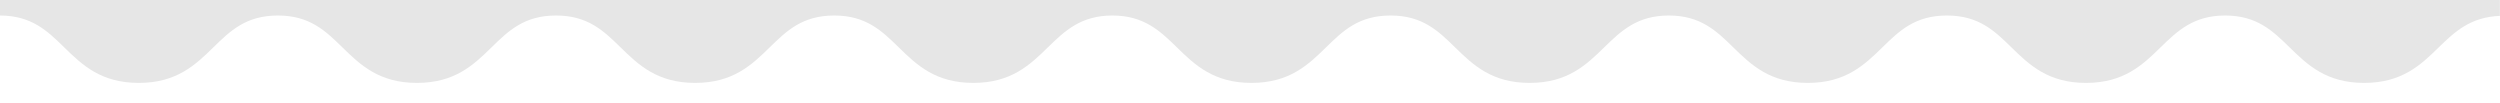 <?xml version="1.0" encoding="UTF-8" standalone="no"?>
<svg
   xmlns:dc="http://purl.org/dc/elements/1.1/"
   xmlns:cc="http://creativecommons.org/ns#"
   xmlns:rdf="http://www.w3.org/1999/02/22-rdf-syntax-ns#"
   xmlns:svg="http://www.w3.org/2000/svg"
   xmlns="http://www.w3.org/2000/svg"
   xmlns:sodipodi="http://sodipodi.sourceforge.net/DTD/sodipodi-0.dtd"
   xmlns:inkscape="http://www.inkscape.org/namespaces/inkscape"
   version="1.1"
   id="svg2"
   viewBox="0 0 400.552 16.5"
   height="16.5"
   width="400.552"
   inkscape:version="0.91 r13725"
   sodipodi:docname="section-border-2.svg">
  <sodipodi:namedview
     pagecolor="#ffffff"
     bordercolor="#b16363"
     borderopacity="1"
     objecttolerance="10"
     gridtolerance="10"
     guidetolerance="10"
     inkscape:pageopacity="0"
     inkscape:pageshadow="2"
     inkscape:window-width="1865"
     inkscape:window-height="1056"
     id="namedview233"
     showgrid="false"
     fit-margin-top="0"
     fit-margin-left="0"
     fit-margin-right="0"
     fit-margin-bottom="0"
     inkscape:zoom="20.080911"
     inkscape:cx="365.22227"
     inkscape:cy="9.1653042"
     inkscape:window-x="1079"
     inkscape:window-y="24"
     inkscape:window-maximized="1"
     inkscape:current-layer="svg2" />
  <defs
     id="defs4">
    <clipPath
       clipPathUnits="userSpaceOnUse"
       id="clipPath4185">
      <path
         d="M 0,980 1400,980 1400,0 0,0 0,980 Z"
         id="path4187"
         inkscape:connector-curvature="0" />
    </clipPath>
    <clipPath
       clipPathUnits="userSpaceOnUse"
       id="clipPath18">
      <path
         d="M 0,780 1096,780 1096,0 0,0 0,780 Z"
         id="path20"
         inkscape:connector-curvature="0" />
    </clipPath>
    <clipPath
       clipPathUnits="userSpaceOnUse"
       id="clipPath16">
      <path
         d="M 0,982 1402,982 1402,0 0,0 0,982 Z"
         id="path18"
         inkscape:connector-curvature="0" />
    </clipPath>
    <clipPath
       clipPathUnits="userSpaceOnUse"
       id="clipPath16-0">
      <path
         d="M 0,982 1402,982 1402,0 0,0 0,982 Z"
         id="path18-9"
         inkscape:connector-curvature="0" />
    </clipPath>
    <clipPath
       clipPathUnits="userSpaceOnUse"
       id="clipPath18-7">
      <path
         d="M 0,780 1096,780 1096,0 0,0 0,780 Z"
         id="path20-0"
         inkscape:connector-curvature="0" />
    </clipPath>
    <clipPath
       id="clipPath22389"
       clipPathUnits="userSpaceOnUse">
      <rect
         ry="1.898"
         rx="1.008"
         transform="scale(1,-1)"
         y="-731.614"
         x="5.843"
         height="127.683"
         width="297.389"
         id="rect22391"
         style="fill:#0000ff;fill-rule:evenodd;stroke:#000000;stroke-width:0.8px;stroke-linecap:butt;stroke-linejoin:miter;stroke-opacity:1" />
    </clipPath>
    <clipPath
       id="clipPath22389-5"
       clipPathUnits="userSpaceOnUse">
      <rect
         ry="1.898"
         rx="1.008"
         transform="scale(1,-1)"
         y="-731.614"
         x="5.843"
         height="127.683"
         width="297.389"
         id="rect22391-3"
         style="fill:#0000ff;fill-rule:evenodd;stroke:#000000;stroke-width:0.8px;stroke-linecap:butt;stroke-linejoin:miter;stroke-opacity:1" />
    </clipPath>
    <clipPath
       clipPathUnits="userSpaceOnUse"
       id="clipPath18-7-9">
      <path
         d="M 0,780 1096,780 1096,0 0,0 0,780 Z"
         id="path20-0-4"
         inkscape:connector-curvature="0" />
    </clipPath>
    <clipPath
       clipPathUnits="userSpaceOnUse"
       id="clipPath18-9">
      <path
         d="M 0,780 1096,780 1096,0 0,0 0,780 Z"
         id="path20-8"
         inkscape:connector-curvature="0" />
    </clipPath>
    <clipPath
       clipPathUnits="userSpaceOnUse"
       id="clipPath18-8">
      <path
         d="M 0,780 1096,780 1096,0 0,0 0,780 Z"
         id="path20-5"
         inkscape:connector-curvature="0" />
    </clipPath>
    <clipPath
       clipPathUnits="userSpaceOnUse"
       id="clipPath46">
      <path
         d="M 0,980 1400,980 1400,0 0,0 0,980 Z"
         id="path48"
         inkscape:connector-curvature="0" />
    </clipPath>
    <clipPath
       clipPathUnits="userSpaceOnUse"
       id="clipPath46-6">
      <path
         d="M 0,980 1400,980 1400,0 0,0 0,980 Z"
         id="path48-9"
         inkscape:connector-curvature="0" />
    </clipPath>
    <clipPath
       clipPathUnits="userSpaceOnUse"
       id="clipPath18-3">
      <path
         d="M 0,780 1096,780 1096,0 0,0 0,780 Z"
         id="path20-1"
         inkscape:connector-curvature="0" />
    </clipPath>
    <clipPath
       clipPathUnits="userSpaceOnUse"
       id="clipPath18-3-9">
      <path
         d="M 0,780 1096,780 1096,0 0,0 0,780 Z"
         id="path20-1-4"
         inkscape:connector-curvature="0" />
    </clipPath>
    <clipPath
       id="clipPath24121"
       clipPathUnits="userSpaceOnUse">
      <rect
         transform="scale(1,-1)"
         ry="1.085"
         rx="6.681"
         y="-639.167"
         x="-56.065"
         height="67.253"
         width="259.01"
         id="rect24123"
         style="fill:#0000ff;fill-rule:evenodd;stroke:#000000;stroke-width:0.321px;stroke-linecap:butt;stroke-linejoin:miter;stroke-opacity:1" />
    </clipPath>
    <clipPath
       id="clipPath24121-3"
       clipPathUnits="userSpaceOnUse">
      <rect
         transform="scale(1,-1)"
         ry="1.085"
         rx="6.681"
         y="-639.167"
         x="-56.065"
         height="67.253"
         width="259.01"
         id="rect24123-7"
         style="fill:#0000ff;fill-rule:evenodd;stroke:#000000;stroke-width:0.321px;stroke-linecap:butt;stroke-linejoin:miter;stroke-opacity:1" />
    </clipPath>
    <clipPath
       clipPathUnits="userSpaceOnUse"
       id="clipPath18-3-9-9">
      <path
         d="M 0,780 1096,780 1096,0 0,0 0,780 Z"
         id="path20-1-4-0"
         inkscape:connector-curvature="0" />
    </clipPath>
    <clipPath
       clipPathUnits="userSpaceOnUse"
       id="clipPath18-3-8">
      <path
         d="M 0,780 1096,780 1096,0 0,0 0,780 Z"
         id="path20-1-7"
         inkscape:connector-curvature="0" />
    </clipPath>
    <clipPath
       clipPathUnits="userSpaceOnUse"
       id="clipPath38">
      <path
         d="M 0,980 1400,980 1400,0 0,0 0,980 Z"
         id="path40"
         inkscape:connector-curvature="0" />
    </clipPath>
    <clipPath
       clipPathUnits="userSpaceOnUse"
       id="clipPath18-0">
      <path
         d="M 0,780 1096,780 1096,0 0,0 0,780 Z"
         id="path20-2"
         inkscape:connector-curvature="0" />
    </clipPath>
    <clipPath
       clipPathUnits="userSpaceOnUse"
       id="clipPath18-0-3">
      <path
         d="M 0,780 1096,780 1096,0 0,0 0,780 Z"
         id="path20-2-5"
         inkscape:connector-curvature="0" />
    </clipPath>
    <clipPath
       clipPathUnits="userSpaceOnUse"
       id="clipPath18-0-9">
      <path
         d="M 0,780 1096,780 1096,0 0,0 0,780 Z"
         id="path20-2-1"
         inkscape:connector-curvature="0" />
    </clipPath>
    <clipPath
       clipPathUnits="userSpaceOnUse"
       id="clipPath7418">
      <path
         d="M 0,980 1400,980 1400,0 0,0 0,980 Z"
         id="path7420"
         inkscape:connector-curvature="0" />
    </clipPath>
    <clipPath
       clipPathUnits="userSpaceOnUse"
       id="clipPath7782">
      <path
         d="m 0,485.035 648.988,0 L 648.988,0 0,0 0,485.035 Z"
         id="path7784"
         inkscape:connector-curvature="0" />
    </clipPath>
    <clipPath
       clipPathUnits="userSpaceOnUse"
       id="clipPath8080">
      <path
         d="m 0,485.035 648.988,0 L 648.988,0 0,0 0,485.035 Z"
         id="path8082"
         inkscape:connector-curvature="0" />
    </clipPath>
    <clipPath
       clipPathUnits="userSpaceOnUse"
       id="clipPath8354">
      <path
         d="m 0,485.035 648.988,0 L 648.988,0 0,0 0,485.035 Z"
         id="path8356"
         inkscape:connector-curvature="0" />
    </clipPath>
    <clipPath
       clipPathUnits="userSpaceOnUse"
       id="clipPath8652">
      <path
         d="m 0,485.035 648.988,0 L 648.988,0 0,0 0,485.035 Z"
         id="path8654-6"
         inkscape:connector-curvature="0" />
    </clipPath>
    <clipPath
       clipPathUnits="userSpaceOnUse"
       id="clipPath8927">
      <path
         d="m 0,485.035 648.988,0 L 648.988,0 0,0 0,485.035 Z"
         id="path8929"
         inkscape:connector-curvature="0" />
    </clipPath>
    <clipPath
       clipPathUnits="userSpaceOnUse"
       id="clipPath9225">
      <path
         d="m 0,485.035 648.988,0 L 648.988,0 0,0 0,485.035 Z"
         id="path9227"
         inkscape:connector-curvature="0" />
    </clipPath>
    <clipPath
       clipPathUnits="userSpaceOnUse"
       id="clipPath8927-9">
      <path
         d="m 0,485.035 648.988,0 L 648.988,0 0,0 0,485.035 Z"
         id="path8929-1"
         inkscape:connector-curvature="0" />
    </clipPath>
    <clipPath
       clipPathUnits="userSpaceOnUse"
       id="clipPath9225-7">
      <path
         d="m 0,485.035 648.988,0 L 648.988,0 0,0 0,485.035 Z"
         id="path9227-7"
         inkscape:connector-curvature="0" />
    </clipPath>
    <clipPath
       clipPathUnits="userSpaceOnUse"
       id="clipPath8927-0">
      <path
         d="m 0,485.035 648.988,0 L 648.988,0 0,0 0,485.035 Z"
         id="path8929-3"
         inkscape:connector-curvature="0" />
    </clipPath>
    <clipPath
       clipPathUnits="userSpaceOnUse"
       id="clipPath9225-4">
      <path
         d="m 0,485.035 648.988,0 L 648.988,0 0,0 0,485.035 Z"
         id="path9227-0"
         inkscape:connector-curvature="0" />
    </clipPath>
    <clipPath
       clipPathUnits="userSpaceOnUse"
       id="clipPath10798">
      <path
         d="m 0,485.035 648.988,0 L 648.988,0 0,0 0,485.035 Z"
         id="path10800"
         inkscape:connector-curvature="0" />
    </clipPath>
    <clipPath
       clipPathUnits="userSpaceOnUse"
       id="clipPath11096">
      <path
         d="m 0,485.035 648.988,0 L 648.988,0 0,0 0,485.035 Z"
         id="path11098"
         inkscape:connector-curvature="0" />
    </clipPath>
    <clipPath
       clipPathUnits="userSpaceOnUse"
       id="clipPath37476">
      <path
         d="M 0,980 1400,980 1400,0 0,0 0,980 Z"
         id="path37478"
         inkscape:connector-curvature="0" />
    </clipPath>
    <clipPath
       clipPathUnits="userSpaceOnUse"
       id="clipPath42543">
      <path
         d="m 0,485.036 648.989,0 L 648.989,0 0,0 0,485.036 Z"
         id="path42545"
         inkscape:connector-curvature="0" />
    </clipPath>
    <clipPath
       clipPathUnits="userSpaceOnUse"
       id="clipPath42551">
      <path
         d="m -4.88281e-4,485.035 648.988,0 0,-485.036 -648.988,0 0,485.036 z"
         id="path42553"
         inkscape:connector-curvature="0" />
    </clipPath>
    <clipPath
       clipPathUnits="userSpaceOnUse"
       id="clipPath42555">
      <path
         d="m 648.988,485.035 -648.989,0 0,-485.036 648.989,0 0,485.036 z"
         id="path42557"
         inkscape:connector-curvature="0" />
    </clipPath>
    <linearGradient
       x1="0"
       y1="0"
       x2="1"
       y2="0"
       gradientUnits="userSpaceOnUse"
       gradientTransform="matrix(-1.53e-5,485.036,-485.036,-1.53e-5,420.463,-91.704)"
       spreadMethod="pad"
       id="linearGradient42559">
      <stop
         style="stop-opacity:1;stop-color:#e7f0f9"
         offset="0"
         id="stop42561" />
      <stop
         style="stop-opacity:1;stop-color:#c8ddf0"
         offset="0.5"
         id="stop42563" />
      <stop
         style="stop-opacity:1;stop-color:#89bde2"
         offset="1"
         id="stop42565" />
    </linearGradient>
    <clipPath
       clipPathUnits="userSpaceOnUse"
       id="clipPath42585">
      <path
         d="m 0,485.036 648.989,0 L 648.989,0 0,0 0,485.036 Z"
         id="path42587"
         inkscape:connector-curvature="0" />
    </clipPath>
    <clipPath
       clipPathUnits="userSpaceOnUse"
       id="clipPath42845">
      <path
         d="m 0,485.036 648.989,0 L 648.989,0 0,0 0,485.036 Z"
         id="path42847"
         inkscape:connector-curvature="0" />
    </clipPath>
    <clipPath
       clipPathUnits="userSpaceOnUse"
       id="clipPath42931">
      <path
         d="m 438.158,18.132 25.639,0 0,-2.814 -25.639,0 0,2.814 z"
         id="path42933"
         inkscape:connector-curvature="0" />
    </clipPath>
    <clipPath
       clipPathUnits="userSpaceOnUse"
       id="clipPath42947">
      <path
         d="m 448.133,29.662 -0.982,-5.626 c 0,0 1.49,-1.273 7.443,-0.145 l 0,0 c -0.291,1.778 -0.144,3.519 0.908,4.283 l 0,0 c 1.054,0.764 1.162,2.178 1.162,2.178 l 0,0 c 0,0 -7.079,0.364 -7.225,0.401 l 0,0 c -0.002,0.001 -0.004,0.001 -0.007,0.001 l 0,0 c -0.171,0 -1.299,-1.092 -1.299,-1.092"
         id="path42949"
         inkscape:connector-curvature="0" />
    </clipPath>
    <linearGradient
       x1="0"
       y1="0"
       x2="1"
       y2="0"
       gradientUnits="userSpaceOnUse"
       gradientTransform="matrix(11.238,13.3,13.3,-11.238,946.28,-57.787)"
       spreadMethod="pad"
       id="linearGradient42955">
      <stop
         style="stop-opacity:1;stop-color:#f38120"
         offset="0"
         id="stop42957" />
      <stop
         style="stop-opacity:1;stop-color:#692b12"
         offset="1"
         id="stop42959" />
    </linearGradient>
    <clipPath
       clipPathUnits="userSpaceOnUse"
       id="clipPath42967">
      <path
         d="m 0,485.036 648.989,0 L 648.989,0 0,0 0,485.036 Z"
         id="path42969"
         inkscape:connector-curvature="0" />
    </clipPath>
    <clipPath
       clipPathUnits="userSpaceOnUse"
       id="clipPath42983">
      <path
         d="m 461.113,31.52 0,-0.62 1.65,1.05 -1.236,-9.657 -0.796,-0.075 -0.182,-0.724 1.308,0.363 1.559,11.002 -2.303,-1.339 z"
         id="path42985"
         inkscape:connector-curvature="0" />
    </clipPath>
    <linearGradient
       x1="0"
       y1="0"
       x2="1"
       y2="0"
       gradientUnits="userSpaceOnUse"
       gradientTransform="matrix(2.867,0,0,-2.867,962.172,-49.447)"
       spreadMethod="pad"
       id="linearGradient42991">
      <stop
         style="stop-opacity:1;stop-color:#ffffff"
         offset="0"
         id="stop42993" />
      <stop
         style="stop-opacity:1;stop-color:#525354"
         offset="1"
         id="stop42995" />
    </linearGradient>
    <clipPath
       clipPathUnits="userSpaceOnUse"
       id="clipPath43003">
      <path
         d="m 461.857,21.857 c 0,0 0.687,-0.145 6.46,-0.799 l 0,0 c -0.108,2.466 0.545,10.491 0.545,10.491 l 0,0 -5.446,1.31 -1.559,-11.002 z"
         id="path43005"
         inkscape:connector-curvature="0" />
    </clipPath>
    <linearGradient
       x1="0"
       y1="0"
       x2="1"
       y2="0"
       gradientUnits="userSpaceOnUse"
       gradientTransform="matrix(7.006,0,0,-7.006,963.48,-49.665)"
       spreadMethod="pad"
       id="linearGradient43011">
      <stop
         style="stop-opacity:1;stop-color:#ffffff"
         offset="0"
         id="stop43013" />
      <stop
         style="stop-opacity:1;stop-color:#525354"
         offset="1"
         id="stop43015" />
    </linearGradient>
    <clipPath
       clipPathUnits="userSpaceOnUse"
       id="clipPath43023">
      <path
         d="m 0,485.036 648.989,0 L 648.989,0 0,0 0,485.036 Z"
         id="path43025"
         inkscape:connector-curvature="0" />
    </clipPath>
    <clipPath
       clipPathUnits="userSpaceOnUse"
       id="clipPath43055">
      <path
         d="m 467.857,23.818 1.043,0 0,-4.24 -1.043,0 0,4.24 z"
         id="path43057"
         inkscape:connector-curvature="0" />
    </clipPath>
    <clipPath
       clipPathUnits="userSpaceOnUse"
       id="clipPath43071">
      <path
         d="m 465.559,20.555 1.199,0 0,-1.061 -1.199,0 0,1.061 z"
         id="path43073"
         inkscape:connector-curvature="0" />
    </clipPath>
    <clipPath
       clipPathUnits="userSpaceOnUse"
       id="clipPath43087">
      <path
         d="m 464.473,20.9 1.339,0 0,-1.296 -1.339,0 0,1.296 z"
         id="path43089"
         inkscape:connector-curvature="0" />
    </clipPath>
    <clipPath
       clipPathUnits="userSpaceOnUse"
       id="clipPath43107">
      <path
         d="m 441.85,31.514 c -1.088,-0.909 -2.03,-3.412 -2.867,-3.887 l 0,0 c -0.833,-0.471 -2.649,-1.342 -3.012,-1.775 l 0,0 c -0.366,-0.438 -1.235,-1.346 -1.016,-2.36 l 0,0 c 0.507,0.762 1.451,1.232 1.813,0.47 l 0,0 c 0.364,-0.762 0.727,-0.908 1.308,-0.725 l 0,0 c 0.581,0.181 0.942,-0.145 1.088,-0.618 l 0,0 c 0.147,-0.472 -0.106,-0.726 0.727,-0.543 l 0,0 c 0.834,0.18 1.381,0 1.852,-0.509 l 0,0 c 0.472,-0.509 2.358,-0.436 3.559,-0.073 l 0,0 c -0.219,2.794 0.143,9.912 0.398,10.419 l 0,0 c 0.255,0.509 0.34,1.273 0.34,1.273 l 0,0 c 0,0 -3.099,-0.764 -4.19,-1.672"
         id="path43109"
         inkscape:connector-curvature="0" />
    </clipPath>
    <linearGradient
       x1="0"
       y1="0"
       x2="1"
       y2="0"
       gradientUnits="userSpaceOnUse"
       gradientTransform="matrix(4.227,0.619,0.619,-4.227,942.775,-49.979)"
       spreadMethod="pad"
       id="linearGradient43115">
      <stop
         style="stop-opacity:1;stop-color:#f38120"
         offset="0"
         id="stop43117" />
      <stop
         style="stop-opacity:1;stop-color:#692b12"
         offset="1"
         id="stop43119" />
    </linearGradient>
    <clipPath
       clipPathUnits="userSpaceOnUse"
       id="clipPath43127">
      <path
         d="m 0,485.036 648.989,0 L 648.989,0 0,0 0,485.036 Z"
         id="path43129"
         inkscape:connector-curvature="0" />
    </clipPath>
    <clipPath
       clipPathUnits="userSpaceOnUse"
       id="clipPath43151">
      <path
         d="m 444.597,46.455 16.462,0 0,-30.679 -16.462,0 0,30.679 z"
         id="path43153"
         inkscape:connector-curvature="0" />
    </clipPath>
    <clipPath
       clipPathUnits="userSpaceOnUse"
       id="clipPath43179">
      <path
         d="m 452.501,34.66 4.89,0 0,-1.595 -4.89,0 0,1.595 z"
         id="path43181"
         inkscape:connector-curvature="0" />
    </clipPath>
    <clipPath
       clipPathUnits="userSpaceOnUse"
       id="clipPath43199">
      <path
         d="m 437.69,43.503 2.068,0 0,-1.362 -2.068,0 0,1.362 z"
         id="path43201"
         inkscape:connector-curvature="0" />
    </clipPath>
    <clipPath
       clipPathUnits="userSpaceOnUse"
       id="clipPath43215">
      <path
         d="m 436.72,44.872 1.29,0 0,-1.904 -1.29,0 0,1.904 z"
         id="path43217"
         inkscape:connector-curvature="0" />
    </clipPath>
    <clipPath
       clipPathUnits="userSpaceOnUse"
       id="clipPath43231">
      <path
         d="m 437.787,45.601 0.629,0 0,-1.445 -0.629,0 0,1.445 z"
         id="path43233"
         inkscape:connector-curvature="0" />
    </clipPath>
    <clipPath
       clipPathUnits="userSpaceOnUse"
       id="clipPath43247">
      <path
         d="m 436.151,44.185 1.929,0 0,-2.336 -1.929,0 0,2.336 z"
         id="path43249"
         inkscape:connector-curvature="0" />
    </clipPath>
    <clipPath
       clipPathUnits="userSpaceOnUse"
       id="clipPath43263">
      <path
         d="m 437.636,45.657 1.734,0 0,-2.421 -1.734,0 0,2.421 z"
         id="path43265"
         inkscape:connector-curvature="0" />
    </clipPath>
    <clipPath
       clipPathUnits="userSpaceOnUse"
       id="clipPath43279">
      <path
         d="m 458.517,30.46 c -1.38,-0.071 -1.853,-0.108 -1.853,-0.108 l 0,0 c 0,0 0.872,-0.254 0.906,-1.634 l 0,0 c 0.039,-1.378 -0.108,-2.723 -0.108,-2.723 l 0,0 c 0,0 0.255,-1.16 -1.596,-1.271 l 0,0 c -1.852,-0.105 -7.188,-0.323 -7.188,-0.323 l 0,0 c 0,0 -0.255,-1.238 1.234,-1.091 l 0,0 c 1.488,0.145 8.822,0.761 8.822,0.761 l 0,0 c 0,0 1.126,0.035 1.126,1.199 l 0,0 c 0,1.163 0.073,4.246 0.073,4.246 l 0,0 c 0,0 -0.034,0.948 -1.275,0.948 l 0,0 c -0.045,0 -0.092,-10e-4 -0.141,-0.004"
         id="path43281"
         inkscape:connector-curvature="0" />
    </clipPath>
    <linearGradient
       x1="0"
       y1="0"
       x2="1"
       y2="0"
       gradientUnits="userSpaceOnUse"
       gradientTransform="matrix(-0.825,-6.599,-6.599,0.825,956.455,-47.341)"
       spreadMethod="pad"
       id="linearGradient43287">
      <stop
         style="stop-opacity:1;stop-color:#353435"
         offset="0"
         id="stop43289" />
      <stop
         style="stop-opacity:1;stop-color:#525354"
         offset="1"
         id="stop43291" />
    </linearGradient>
    <clipPath
       clipPathUnits="userSpaceOnUse"
       id="clipPath43299">
      <path
         d="m 0,485.036 648.989,0 L 648.989,0 0,0 0,485.036 Z"
         id="path43301"
         inkscape:connector-curvature="0" />
    </clipPath>
    <clipPath
       clipPathUnits="userSpaceOnUse"
       id="clipPath43307">
      <path
         d="m 449.023,48.503 10.213,0 0,-4.252 -10.213,0 0,4.252 z"
         id="path43309"
         inkscape:connector-curvature="0" />
    </clipPath>
    <clipPath
       clipPathUnits="userSpaceOnUse"
       id="clipPath43323">
      <path
         d="m 455.491,35.31 5.799,0 0,-6.346 -5.799,0 0,6.346 z"
         id="path43325"
         inkscape:connector-curvature="0" />
    </clipPath>
    <clipPath
       clipPathUnits="userSpaceOnUse"
       id="clipPath43339">
      <path
         d="m 437.652,44.226 7.968,0 0,-14.648 -7.968,0 0,14.648 z"
         id="path43341"
         inkscape:connector-curvature="0" />
    </clipPath>
    <clipPath
       clipPathUnits="userSpaceOnUse"
       id="clipPath43355">
      <path
         d="m 448.619,40.859 13.406,0 0,-4.571 -13.406,0 0,4.571 z"
         id="path43357"
         inkscape:connector-curvature="0" />
    </clipPath>
    <clipPath
       clipPathUnits="userSpaceOnUse"
       id="clipPath43407">
      <path
         d="m 449.668,21.219 9.534,0 0,-4.363 -9.534,0 0,4.363 z"
         id="path43409"
         inkscape:connector-curvature="0" />
    </clipPath>
    <clipPath
       clipPathUnits="userSpaceOnUse"
       id="clipPath43880">
      <path
         d="m 2896.06,6305.09 0,804.86 c -10.25,0 -20.23,0 -29.93,0 0,50.6 0,98.42 0,136.39 187.11,0 1109.39,0 1199.12,0 97.69,0 270.75,0 578.58,0 222.81,0 624.29,0 974.83,0 371.15,0 652.67,0 993.6,0 261.25,0 468.24,0 553.37,0 99.8,0 1184.3,0.33 1298.52,0.33 l 0,-136.72 c -48.47,0 -104.59,0 -173.58,0 0,-159.07 0,-318.17 0,-477.26 0,-118.91 0,-100.73 0,-219.66 0,-17.96 0,-62.87 0,-107.65 -387.76,-0.07 -1173.78,-0.28 -1257.23,-0.28 -171.22,0 -550.41,0 -659.18,0 -192.08,0 -535.39,0 -755.5,0 -661.24,0 -326.58,0 -819.45,0 -97.69,0 -279.61,0 -621.51,0 -86.21,0 -1010.02,-0.01 -1281.64,-0.01"
         id="path43882"
         inkscape:connector-curvature="0" />
    </clipPath>
    <clipPath
       clipPathUnits="userSpaceOnUse"
       id="clipPath43892">
      <path
         d="m 2896.06,6199.02 -1115.4,0 c 20.15,34.56 106.21,169.37 131.4,214.19 83.78,149.08 117.27,203.69 117.27,221.25 0,30.6 -155.92,319.54 -248.67,475.49 67.81,0 66.22,0 116.59,0 212.33,0 347.21,0 434.66,0 206.43,0 274.63,0 534.22,0 0,-147.76 0,-319.25 0,-338.32 0,-17.37 0,-246.32 0,-466.54 l 0,0 c 8.82,0 18.83,0 29.93,0 l 0,-106.07"
         id="path43894"
         inkscape:connector-curvature="0" />
    </clipPath>
    <clipPath
       clipPathUnits="userSpaceOnUse"
       id="clipPath43904">
      <path
         d="m 2866.13,6305.09 0,0 c 0,220.22 0,449.17 0,466.54 0,19.07 0,190.56 0,338.32 9.7,0 19.68,0 29.93,0 l 0,-804.86 c -11.1,0 -21.11,0 -29.93,0"
         id="path43906"
         inkscape:connector-curvature="0" />
    </clipPath>
    <clipPath
       clipPathUnits="userSpaceOnUse"
       id="clipPath43916">
      <path
         d="m 9405.94,6199.02 -1115.37,0 c 0,17.79 0,62.01 0,106.36 75.86,0.01 136.45,0.02 173.58,0.02 l 0,804.55 c 151.46,0 228.32,0 390.58,0 87.41,0 222.29,0 434.64,0 50.36,0 48.74,0 116.57,0 l 0,0 c -92.75,-155.95 -248.68,-444.89 -248.68,-475.49 0,-17.56 11.65,-45.99 95.44,-195.07 25.16,-44.8 133.06,-205.81 153.24,-240.37"
         id="path43918"
         inkscape:connector-curvature="0" />
    </clipPath>
    <clipPath
       clipPathUnits="userSpaceOnUse"
       id="clipPath43928">
      <path
         d="m 8290.57,6305.38 c 0,44.78 0,89.69 0,107.65 0,118.93 0,100.75 0,219.66 0,159.09 0,318.19 0,477.26 68.99,0 125.11,0 173.58,0 l 0,-804.55 c -37.13,0 -97.72,-0.01 -173.58,-0.02"
         id="path43930"
         inkscape:connector-curvature="0" />
    </clipPath>
    <clipPath
       clipPathUnits="userSpaceOnUse"
       id="clipPath43940">
      <path
         d="m 9375.61,6288.01 -1154.91,0 0,911.26 1154.91,0 -285.71,-455.63 285.71,-455.63 z"
         id="path43942"
         inkscape:connector-curvature="0" />
    </clipPath>
    <linearGradient
       x1="0"
       y1="0"
       x2="1"
       y2="0"
       gradientUnits="userSpaceOnUse"
       gradientTransform="matrix(1154.91,0,0,-1154.91,11579.619,9985.263)"
       spreadMethod="pad"
       id="linearGradient43944">
      <stop
         style="stop-opacity:1;stop-color:#b9b098"
         offset="0"
         id="stop43946" />
      <stop
         style="stop-opacity:1;stop-color:#dacdb0"
         offset="1"
         id="stop43948" />
    </linearGradient>
    <clipPath
       clipPathUnits="userSpaceOnUse"
       id="clipPath43956">
      <path
         d="m 2098.73,6744.15 -285.72,455.63 1154.92,0 0,-911.27 -1154.92,0 285.72,455.64 z"
         id="path43958"
         inkscape:connector-curvature="0" />
    </clipPath>
    <linearGradient
       x1="0"
       y1="0"
       x2="1"
       y2="0"
       gradientUnits="userSpaceOnUse"
       gradientTransform="matrix(1154.91,0,0,-1154.91,5171.929,9985.773)"
       spreadMethod="pad"
       id="linearGradient43960">
      <stop
         style="stop-opacity:1;stop-color:#dacdb0"
         offset="0"
         id="stop43962" />
      <stop
         style="stop-opacity:1;stop-color:#b9b098"
         offset="1"
         id="stop43964" />
    </linearGradient>
    <clipPath
       clipPathUnits="userSpaceOnUse"
       id="clipPath43974">
      <path
         d="m 2679.07,6468.51 5831.51,0 0,911.262 -5831.51,0 0,-911.262 z"
         id="path43976"
         inkscape:connector-curvature="0" />
    </clipPath>
    <linearGradient
       x1="0"
       y1="0"
       x2="1"
       y2="0"
       gradientUnits="userSpaceOnUse"
       gradientTransform="matrix(0,-949.738,-949.738,0,8953.739,10638.793)"
       spreadMethod="pad"
       id="linearGradient43978">
      <stop
         style="stop-opacity:1;stop-color:#d4c9ac"
         offset="0"
         id="stop43980" />
      <stop
         style="stop-opacity:1;stop-color:#cfc3a7"
         offset="1"
         id="stop43982" />
    </linearGradient>
    <clipPath
       clipPathUnits="userSpaceOnUse"
       id="clipPath44201">
      <path
         d="M 0.001,0 1096,0 l 0,780 -1095.999,0 0,-780 z"
         id="path44203"
         inkscape:connector-curvature="0" />
    </clipPath>
    <radialGradient
       fx="0"
       fy="0"
       cx="0"
       cy="0"
       r="1"
       gradientUnits="userSpaceOnUse"
       gradientTransform="matrix(475.607,0,0,-475.607,-353.788,1427.51)"
       spreadMethod="pad"
       id="radialGradient44209">
      <stop
         style="stop-opacity:1;stop-color:#ffffff"
         offset="0"
         id="stop44211" />
      <stop
         style="stop-opacity:1;stop-color:#ffffff"
         offset="0.739"
         id="stop44213" />
      <stop
         style="stop-opacity:1;stop-color:#e4e5e6"
         offset="1"
         id="stop44215" />
    </radialGradient>
    <clipPath
       clipPathUnits="userSpaceOnUse"
       id="clipPath44223">
      <path
         d="M 0,780 1096,780 1096,0 0,0 0,780 Z"
         id="path44225"
         inkscape:connector-curvature="0" />
    </clipPath>
    <clipPath
       clipPathUnits="userSpaceOnUse"
       id="clipPath13537">
      <path
         d="M 0,980 1400,980 1400,0 0,0 0,980 Z"
         id="path13539"
         inkscape:connector-curvature="0" />
    </clipPath>
    <clipPath
       clipPathUnits="userSpaceOnUse"
       id="clipPath15942">
      <path
         d="M 0,980 1400,980 1400,0 0,0 0,980 Z"
         id="path15944"
         inkscape:connector-curvature="0" />
    </clipPath>
    <clipPath
       clipPathUnits="userSpaceOnUse"
       id="clipPath17792">
      <path
         d="m 0,485.035 648.988,0 L 648.988,0 0,0 0,485.035 Z"
         id="path17794"
         inkscape:connector-curvature="0" />
    </clipPath>
    <clipPath
       clipPathUnits="userSpaceOnUse"
       id="clipPath18090">
      <path
         d="m 0,485.035 648.988,0 L 648.988,0 0,0 0,485.035 Z"
         id="path18092"
         inkscape:connector-curvature="0" />
    </clipPath>
    <clipPath
       clipPathUnits="userSpaceOnUse"
       id="clipPath6416">
      <path
         d="M 0,980 1400,980 1400,0 0,0 0,980 Z"
         id="path6418"
         inkscape:connector-curvature="0" />
    </clipPath>
    <clipPath
       id="clipPath7391"
       clipPathUnits="userSpaceOnUse">
      <circle
         r="110.484"
         cy="-1189.817"
         cx="527.213"
         id="circle7393"
         style="color:#000000;clip-rule:nonzero;display:inline;overflow:visible;visibility:visible;opacity:1;isolation:auto;mix-blend-mode:normal;color-interpolation:sRGB;color-interpolation-filters:linearRGB;solid-color:#000000;solid-opacity:1;fill:#80b3ff;fill-opacity:1;fill-rule:evenodd;stroke:#000000;stroke-width:1.014px;stroke-linecap:butt;stroke-linejoin:miter;stroke-miterlimit:4;stroke-dasharray:none;stroke-dashoffset:0;stroke-opacity:1;color-rendering:auto;image-rendering:auto;shape-rendering:auto;text-rendering:auto;enable-background:accumulate" />
    </clipPath>
    <clipPath
       id="clipPath7391-6"
       clipPathUnits="userSpaceOnUse">
      <circle
         r="110.484"
         cy="-1189.817"
         cx="527.213"
         id="circle7393-7"
         style="color:#000000;clip-rule:nonzero;display:inline;overflow:visible;visibility:visible;opacity:1;isolation:auto;mix-blend-mode:normal;color-interpolation:sRGB;color-interpolation-filters:linearRGB;solid-color:#000000;solid-opacity:1;fill:#80b3ff;fill-opacity:1;fill-rule:evenodd;stroke:#000000;stroke-width:1.014px;stroke-linecap:butt;stroke-linejoin:miter;stroke-miterlimit:4;stroke-dasharray:none;stroke-dashoffset:0;stroke-opacity:1;color-rendering:auto;image-rendering:auto;shape-rendering:auto;text-rendering:auto;enable-background:accumulate" />
    </clipPath>
    <clipPath
       id="clipPath7391-6-4"
       clipPathUnits="userSpaceOnUse">
      <circle
         r="110.484"
         cy="-1189.817"
         cx="527.213"
         id="circle7393-7-0"
         style="color:#000000;clip-rule:nonzero;display:inline;overflow:visible;visibility:visible;opacity:1;isolation:auto;mix-blend-mode:normal;color-interpolation:sRGB;color-interpolation-filters:linearRGB;solid-color:#000000;solid-opacity:1;fill:#80b3ff;fill-opacity:1;fill-rule:evenodd;stroke:#000000;stroke-width:1.014px;stroke-linecap:butt;stroke-linejoin:miter;stroke-miterlimit:4;stroke-dasharray:none;stroke-dashoffset:0;stroke-opacity:1;color-rendering:auto;image-rendering:auto;shape-rendering:auto;text-rendering:auto;enable-background:accumulate" />
    </clipPath>
    <clipPath
       id="clipPath7391-6-47"
       clipPathUnits="userSpaceOnUse">
      <circle
         r="110.484"
         cy="-1189.817"
         cx="527.213"
         id="circle7393-7-4"
         style="color:#000000;clip-rule:nonzero;display:inline;overflow:visible;visibility:visible;opacity:1;isolation:auto;mix-blend-mode:normal;color-interpolation:sRGB;color-interpolation-filters:linearRGB;solid-color:#000000;solid-opacity:1;fill:#80b3ff;fill-opacity:1;fill-rule:evenodd;stroke:#000000;stroke-width:1.014px;stroke-linecap:butt;stroke-linejoin:miter;stroke-miterlimit:4;stroke-dasharray:none;stroke-dashoffset:0;stroke-opacity:1;color-rendering:auto;image-rendering:auto;shape-rendering:auto;text-rendering:auto;enable-background:accumulate" />
    </clipPath>
    <clipPath
       id="clipPath7391-6-5"
       clipPathUnits="userSpaceOnUse">
      <circle
         r="110.484"
         cy="-1189.817"
         cx="527.213"
         id="circle7393-7-8"
         style="color:#000000;clip-rule:nonzero;display:inline;overflow:visible;visibility:visible;opacity:1;isolation:auto;mix-blend-mode:normal;color-interpolation:sRGB;color-interpolation-filters:linearRGB;solid-color:#000000;solid-opacity:1;fill:#80b3ff;fill-opacity:1;fill-rule:evenodd;stroke:#000000;stroke-width:1.014px;stroke-linecap:butt;stroke-linejoin:miter;stroke-miterlimit:4;stroke-dasharray:none;stroke-dashoffset:0;stroke-opacity:1;color-rendering:auto;image-rendering:auto;shape-rendering:auto;text-rendering:auto;enable-background:accumulate" />
    </clipPath>
    <clipPath
       clipPathUnits="userSpaceOnUse"
       id="clipPath18-8-9">
      <path
         d="M 0,780 1096,780 1096,0 0,0 0,780 Z"
         id="path20-5-6"
         inkscape:connector-curvature="0" />
    </clipPath>
    <clipPath
       clipPathUnits="userSpaceOnUse"
       id="clipPath18-8-9-4">
      <path
         d="M 0,780 1096,780 1096,0 0,0 0,780 Z"
         id="path20-5-6-2"
         inkscape:connector-curvature="0" />
    </clipPath>
    <clipPath
       clipPathUnits="userSpaceOnUse"
       id="clipPath18-8-9-4-6">
      <path
         d="M 0,780 1096,780 1096,0 0,0 0,780 Z"
         id="path20-5-6-2-4"
         inkscape:connector-curvature="0" />
    </clipPath>
    <clipPath
       id="clipPath10254"
       clipPathUnits="userSpaceOnUse">
      <circle
         r="233.266"
         cy="-1233.817"
         cx="890.742"
         id="circle10256"
         style="color:#000000;clip-rule:nonzero;display:inline;overflow:visible;visibility:visible;opacity:1;isolation:auto;mix-blend-mode:normal;color-interpolation:sRGB;color-interpolation-filters:linearRGB;solid-color:#000000;solid-opacity:1;fill:#80b3ff;fill-opacity:1;fill-rule:evenodd;stroke:#000000;stroke-width:1.023px;stroke-linecap:butt;stroke-linejoin:miter;stroke-miterlimit:4;stroke-dasharray:none;stroke-dashoffset:0;stroke-opacity:1;color-rendering:auto;image-rendering:auto;shape-rendering:auto;text-rendering:auto;enable-background:accumulate" />
    </clipPath>
    <clipPath
       id="clipPath10254-2"
       clipPathUnits="userSpaceOnUse">
      <circle
         r="233.266"
         cy="-1233.817"
         cx="890.742"
         id="circle10256-1"
         style="color:#000000;clip-rule:nonzero;display:inline;overflow:visible;visibility:visible;opacity:1;isolation:auto;mix-blend-mode:normal;color-interpolation:sRGB;color-interpolation-filters:linearRGB;solid-color:#000000;solid-opacity:1;fill:#80b3ff;fill-opacity:1;fill-rule:evenodd;stroke:#000000;stroke-width:1.023px;stroke-linecap:butt;stroke-linejoin:miter;stroke-miterlimit:4;stroke-dasharray:none;stroke-dashoffset:0;stroke-opacity:1;color-rendering:auto;image-rendering:auto;shape-rendering:auto;text-rendering:auto;enable-background:accumulate" />
    </clipPath>
    <clipPath
       id="clipPath10254-2-9"
       clipPathUnits="userSpaceOnUse">
      <circle
         r="233.266"
         cy="-1233.817"
         cx="890.742"
         id="circle10256-1-9"
         style="color:#000000;clip-rule:nonzero;display:inline;overflow:visible;visibility:visible;opacity:1;isolation:auto;mix-blend-mode:normal;color-interpolation:sRGB;color-interpolation-filters:linearRGB;solid-color:#000000;solid-opacity:1;fill:#80b3ff;fill-opacity:1;fill-rule:evenodd;stroke:#000000;stroke-width:1.023px;stroke-linecap:butt;stroke-linejoin:miter;stroke-miterlimit:4;stroke-dasharray:none;stroke-dashoffset:0;stroke-opacity:1;color-rendering:auto;image-rendering:auto;shape-rendering:auto;text-rendering:auto;enable-background:accumulate" />
    </clipPath>
    <clipPath
       clipPathUnits="userSpaceOnUse"
       id="clipPath18-8-97">
      <path
         d="M 0,780 1096,780 1096,0 0,0 0,780 Z"
         id="path20-5-3"
         inkscape:connector-curvature="0" />
    </clipPath>
    <clipPath
       clipPathUnits="userSpaceOnUse"
       id="clipPath12000">
      <path
         d="M 0,980 1400,980 1400,0 0,0 0,980 Z"
         id="path12002"
         inkscape:connector-curvature="0" />
    </clipPath>
    <clipPath
       id="clipPath10254-0"
       clipPathUnits="userSpaceOnUse">
      <circle
         r="233.266"
         cy="-1233.817"
         cx="890.742"
         id="circle10256-2"
         style="color:#000000;clip-rule:nonzero;display:inline;overflow:visible;visibility:visible;opacity:1;isolation:auto;mix-blend-mode:normal;color-interpolation:sRGB;color-interpolation-filters:linearRGB;solid-color:#000000;solid-opacity:1;fill:#80b3ff;fill-opacity:1;fill-rule:evenodd;stroke:#000000;stroke-width:1.023px;stroke-linecap:butt;stroke-linejoin:miter;stroke-miterlimit:4;stroke-dasharray:none;stroke-dashoffset:0;stroke-opacity:1;color-rendering:auto;image-rendering:auto;shape-rendering:auto;text-rendering:auto;enable-background:accumulate" />
    </clipPath>
    <clipPath
       id="clipPath10254-0-5"
       clipPathUnits="userSpaceOnUse">
      <circle
         r="233.266"
         cy="-1233.817"
         cx="890.742"
         id="circle10256-2-9"
         style="color:#000000;clip-rule:nonzero;display:inline;overflow:visible;visibility:visible;opacity:1;isolation:auto;mix-blend-mode:normal;color-interpolation:sRGB;color-interpolation-filters:linearRGB;solid-color:#000000;solid-opacity:1;fill:#80b3ff;fill-opacity:1;fill-rule:evenodd;stroke:#000000;stroke-width:1.023px;stroke-linecap:butt;stroke-linejoin:miter;stroke-miterlimit:4;stroke-dasharray:none;stroke-dashoffset:0;stroke-opacity:1;color-rendering:auto;image-rendering:auto;shape-rendering:auto;text-rendering:auto;enable-background:accumulate" />
    </clipPath>
  </defs>
  <g
     transform="matrix(0.705,0,0,0.704,-263.513,-5768.049)"
     id="layer1"
     style="fill:#e6e6e6;fill-opacity:1">
    <g
       style="fill:#e6e6e6;fill-opacity:1"
       transform="matrix(0.852,0,0,0.852,346.274,7565.279)"
       id="g39672">
      <g
         style="fill:#e6e6e6;fill-opacity:1"
         id="g39674">
        <path
           style="fill:#e6e6e6;fill-opacity:1"
           d="m 700,732.2 -667.8,0 0,9 c 8.5,0 12.7,4.1 17.2,8.5 4.8,4.7 9.8,9.5 19.9,9.5 10.1,0 15.1,-4.8 19.9,-9.5 4.5,-4.4 8.7,-8.5 17.2,-8.5 8.5,0 12.7,4.1 17.2,8.5 4.8,4.7 9.8,9.5 19.9,9.5 10.1,0 15.1,-4.8 19.9,-9.5 4.5,-4.4 8.7,-8.5 17.2,-8.5 8.5,0 12.7,4.1 17.2,8.5 4.8,4.7 9.8,9.5 19.9,9.5 10.1,0 15.1,-4.8 19.9,-9.5 4.5,-4.4 8.7,-8.5 17.2,-8.5 8.5,0 12.7,4.1 17.2,8.5 4.8,4.7 9.8,9.5 19.9,9.5 10.1,0 15.1,-4.8 19.9,-9.5 4.5,-4.4 8.8,-8.5 17.2,-8.5 8.4,0 12.7,4.1 17.2,8.5 4.8,4.7 9.8,9.5 19.9,9.5 10.1,0 15.1,-4.8 19.9,-9.5 4.5,-4.4 8.7,-8.5 17.2,-8.5 8.5,0 12.7,4.1 17.2,8.5 4.8,4.7 9.8,9.5 19.9,9.5 10.1,0 15.1,-4.8 19.9,-9.5 4.5,-4.4 8.8,-8.5 17.2,-8.5 8.5,0 12.7,4.1 17.2,8.5 4.8,4.7 9.8,9.5 19.9,9.5 10.1,0 15.1,-4.8 19.9,-9.5 4.5,-4.4 8.7,-8.5 17.2,-8.5 8.5,0 12.7,4.1 17.2,8.5 4.8,4.7 9.8,9.5 19.9,9.5 10.1,0 15.1,-4.8 19.9,-9.5 4.5,-4.4 8.8,-8.5 17.2,-8.5 8.5,0 12.7,4.1 17.2,8.5 4.8,4.7 9.8,9.5 19.9,9.5 10.1,0 15.1,-4.8 19.9,-9.5 4.3,-4.2 8.5,-8.1 16.3,-8.4 l 0,-9.1 z"
           id="path39676"
           inkscape:connector-curvature="0" />
      </g>
    </g>
  </g>
</svg>
